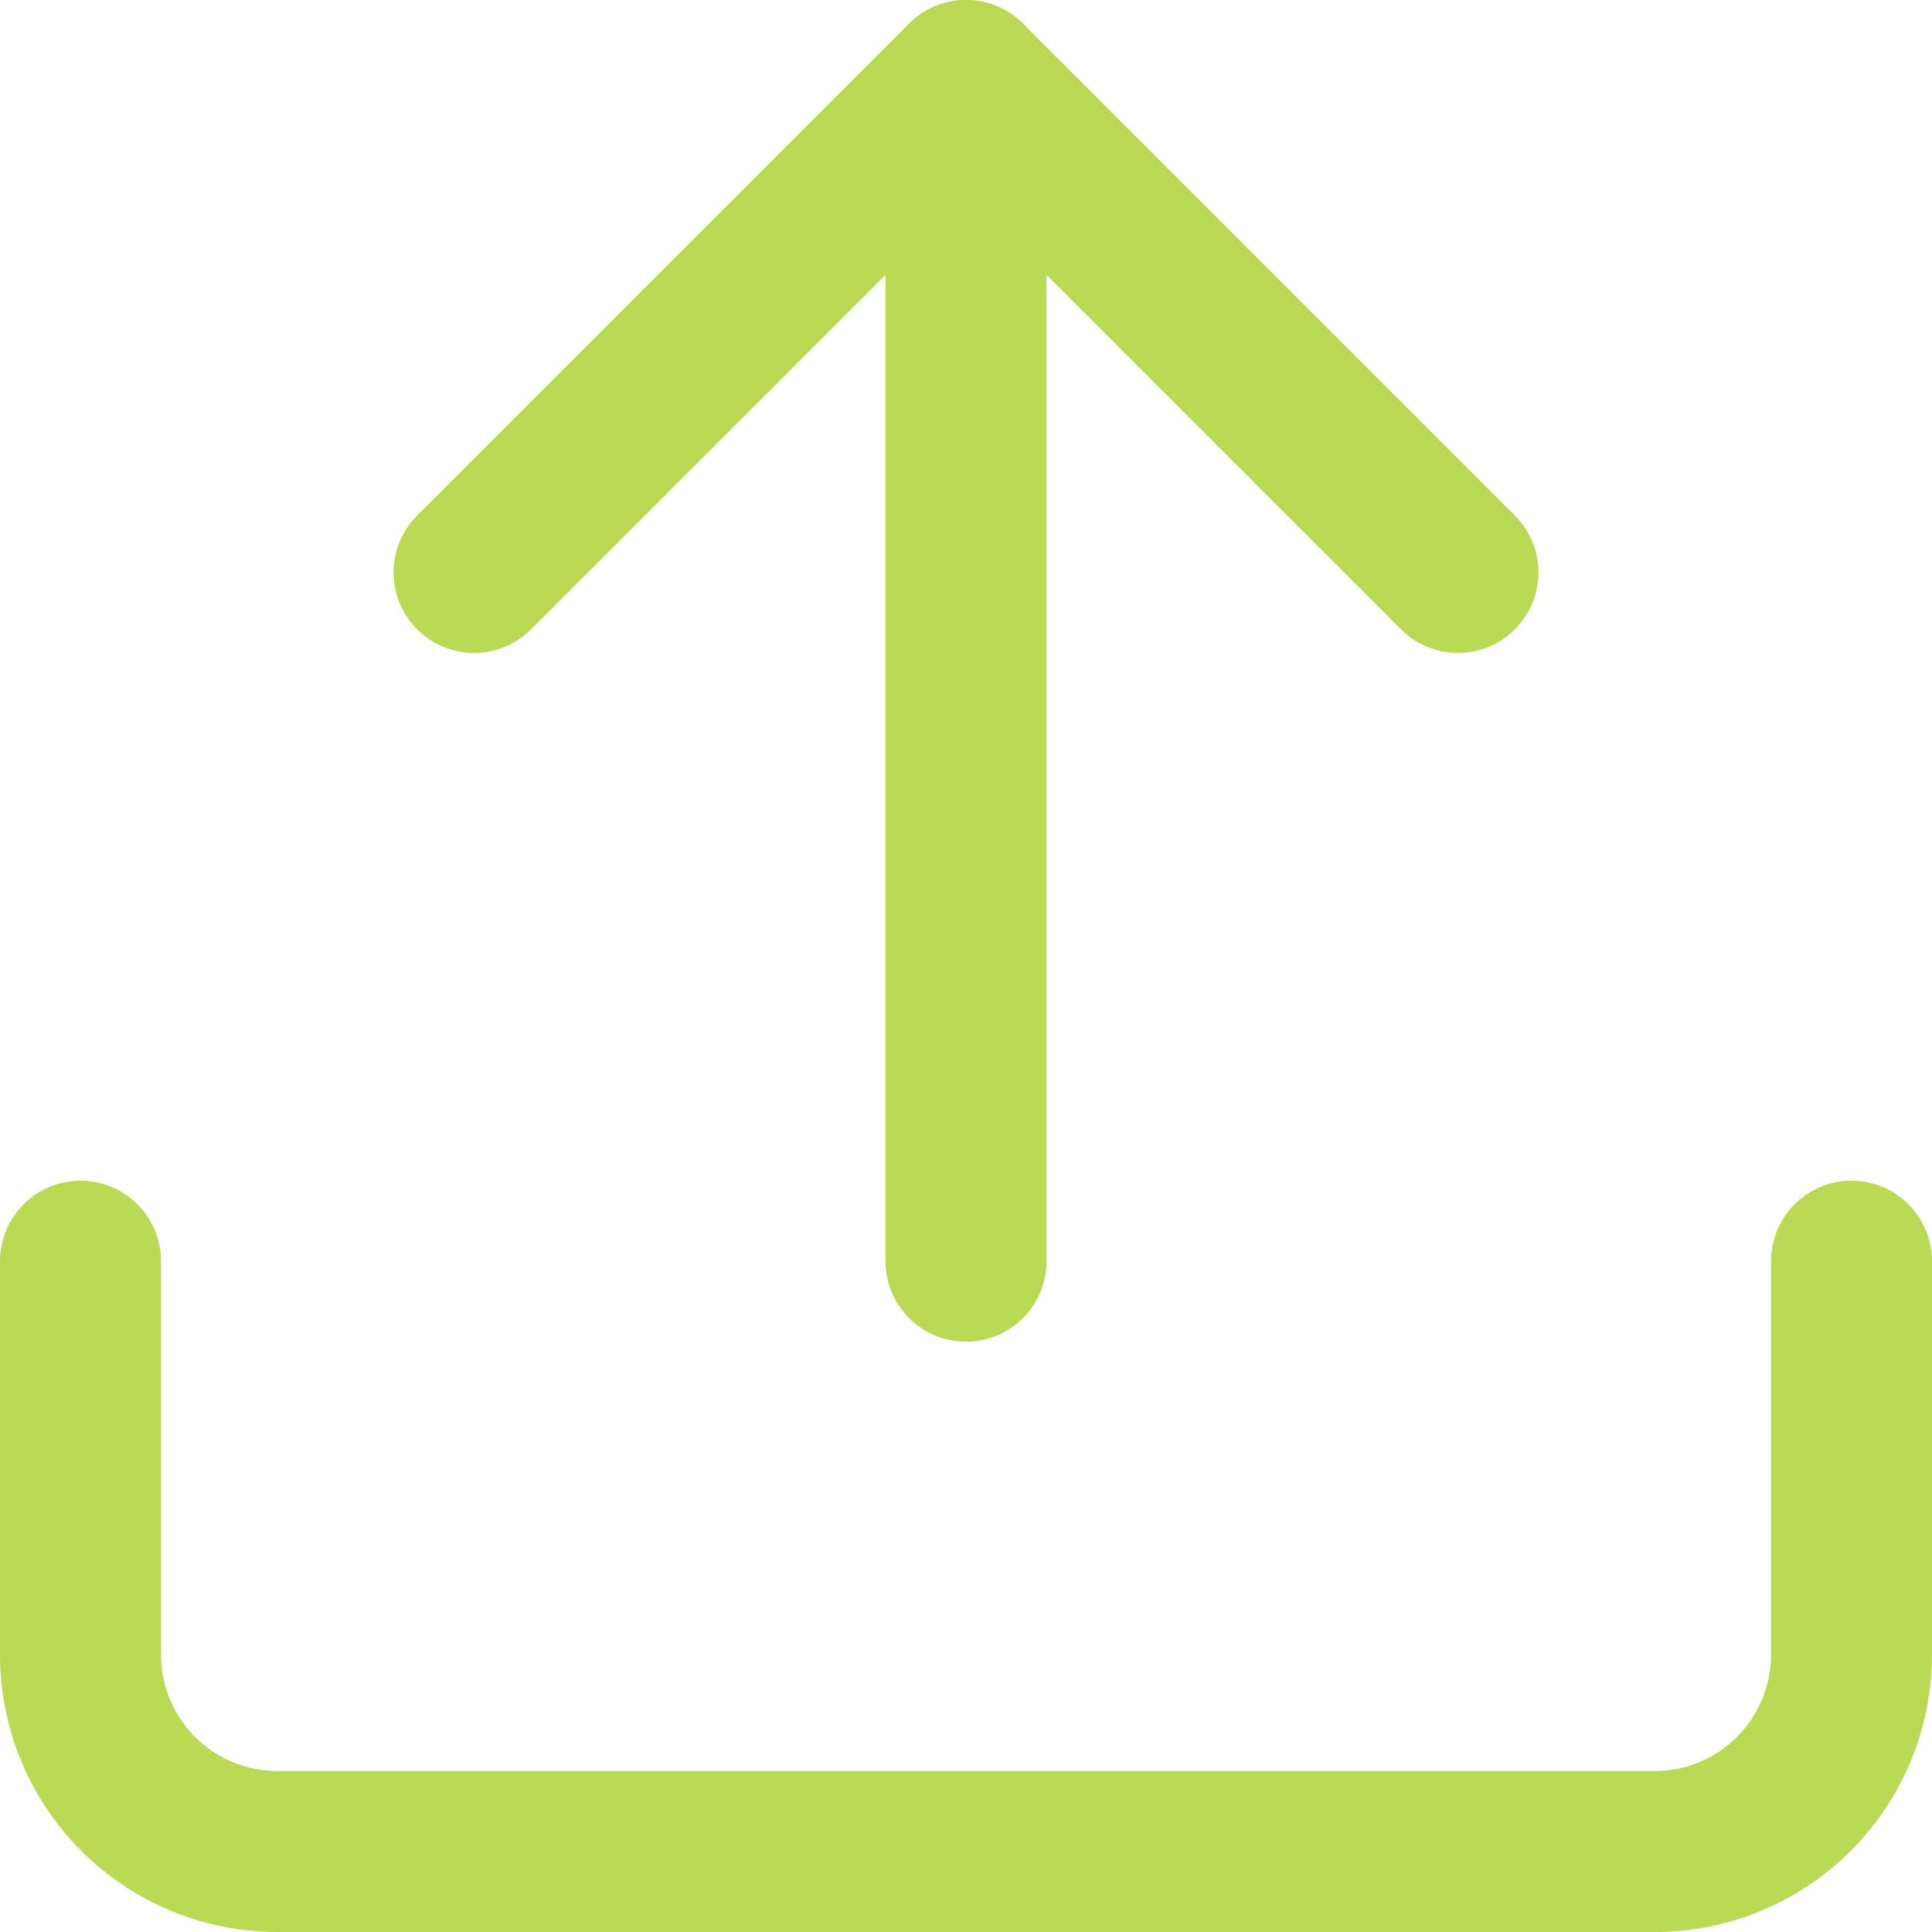 <svg width="24" height="24" viewBox="0 0 24 24" fill="none" xmlns="http://www.w3.org/2000/svg">
<path d="M23 15.667V20.555C23 21.204 22.742 21.826 22.284 22.284C21.826 22.742 21.204 23 20.556 23H3.444C2.796 23 2.174 22.742 1.716 22.284C1.258 21.826 1 21.204 1 20.555V15.667" stroke="#BADA55" stroke-width="2" stroke-linecap="round" stroke-linejoin="round"/>
<path d="M18.111 7.111L12 1L5.889 7.111" stroke="#BADA55" stroke-width="2" stroke-linecap="round" stroke-linejoin="round"/>
<path d="M12 1V15.667" stroke="#BADA55" stroke-width="2" stroke-linecap="round" stroke-linejoin="round"/>
</svg>
